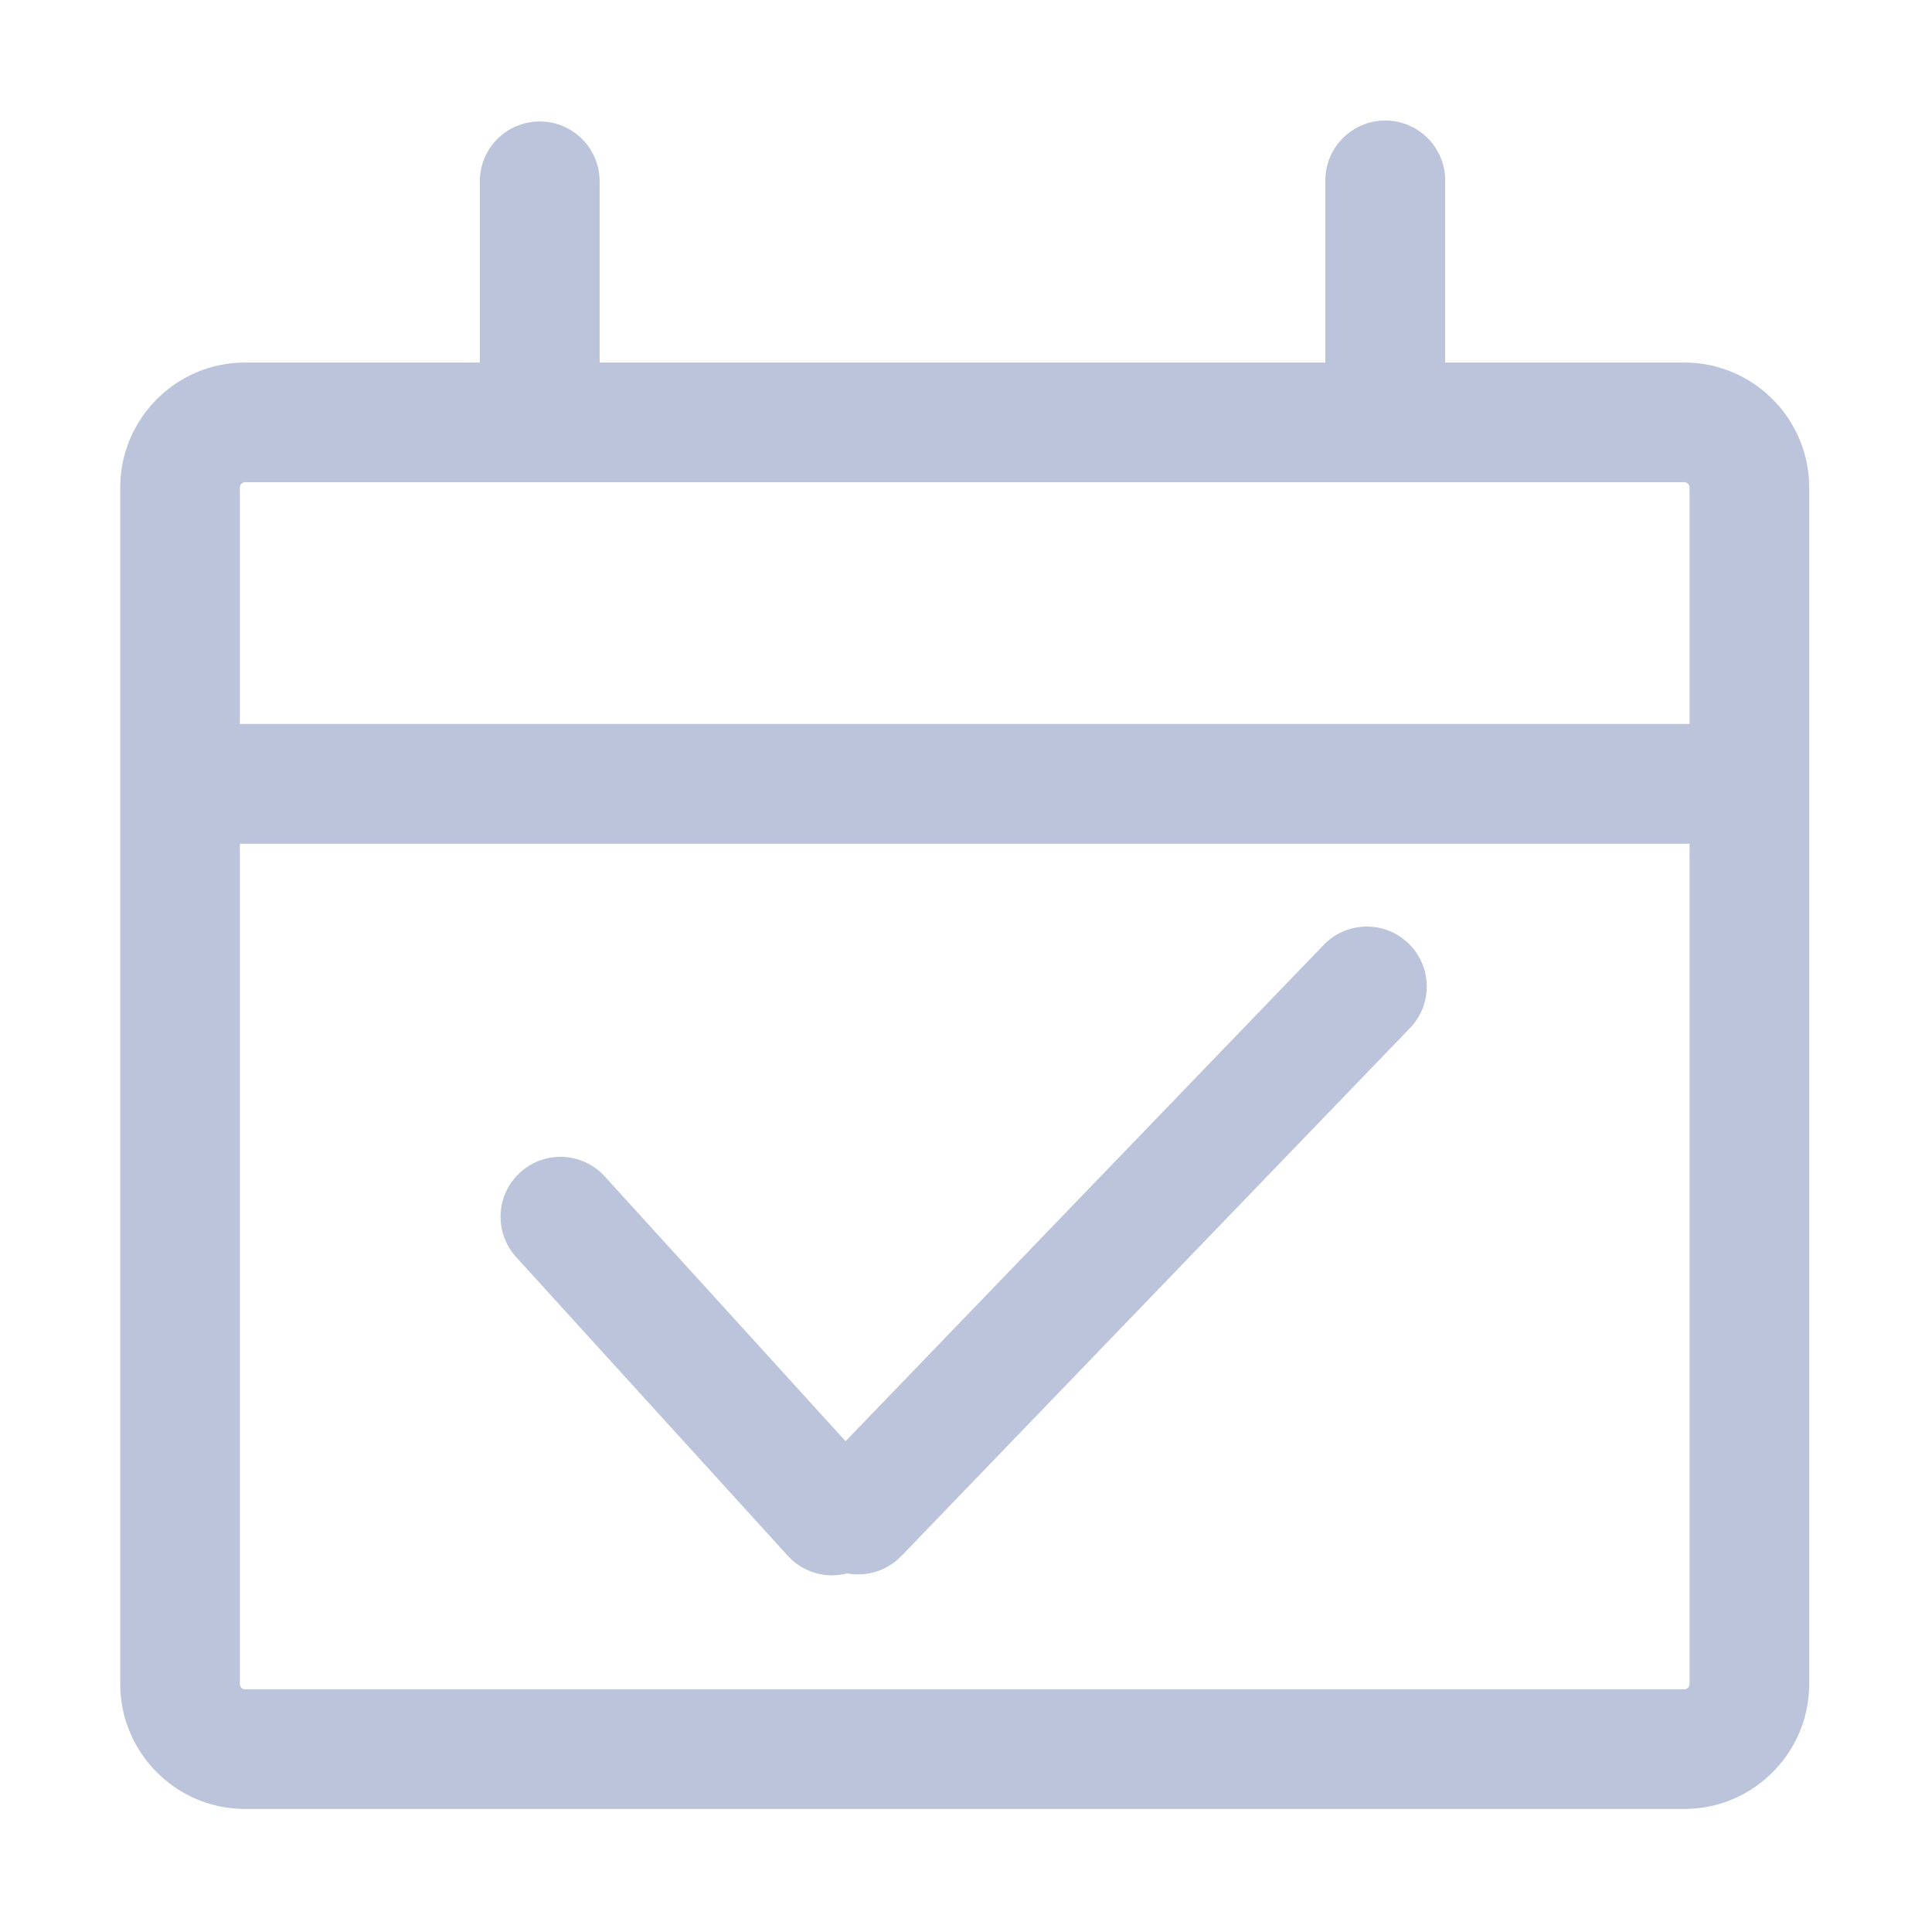 <svg t="1545457991820" class="icon" viewBox="0 0 1024 1024" version="1.1" xmlns="http://www.w3.org/2000/svg" p-id="6722" height="28" width="28"><path d="M701.582 500.827L448.168 763.868 320.563 623.551c-11.799-12.976-31.883-13.932-44.86-2.128-12.975 11.8-13.928 31.883-2.128 44.858l143.942 158.283c6.268 6.891 14.868 10.391 23.503 10.391 2.705 0 5.413-0.352 8.053-1.042a31.89 31.89 0 0 0 5.786 0.532c8.325 0 16.64-3.255 22.873-9.723L747.32 544.891c12.169-12.629 11.794-32.733-0.837-44.901-12.631-12.168-32.735-11.794-44.901 0.837z m191.145-308.668H765.971V95.646c0-17.538-14.218-31.756-31.756-31.756s-31.756 14.217-31.756 31.756v96.514H317.826V96.145c0-17.538-14.217-31.756-31.756-31.756-17.538 0-31.756 14.217-31.756 31.756v96.014H129.905c-36.49 0-66.176 29.736-66.176 66.287v634.053c0 36.55 29.686 66.287 66.176 66.287h762.822c36.491 0 66.179-29.737 66.179-66.287V258.446c0-36.55-29.688-66.287-66.179-66.287z m-762.822 63.408h762.822c1.528 0 2.769 1.293 2.769 2.879v125.239H127.138V258.446c0-1.586 1.241-2.879 2.767-2.879z m762.822 639.81H129.905c-1.527 0-2.768-1.291-2.768-2.878V447.197h768.359V892.5c0 1.587-1.241 2.877-2.769 2.877z" p-id="6723" fill="#bbc4da"></path></svg>